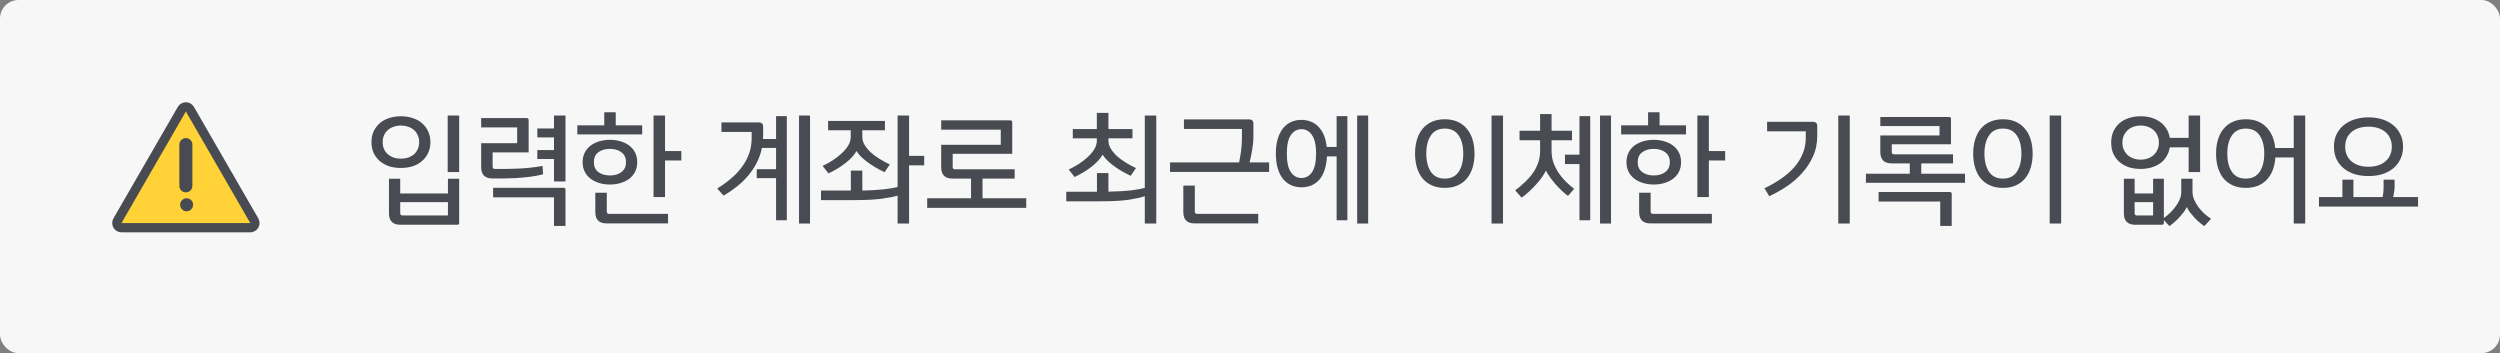 <svg width="269" height="38" viewBox="0 0 269 38" fill="none" xmlns="http://www.w3.org/2000/svg">
<rect x="0" y="0" width="269" height="38" fill="#808080" stroke="none"/>
<rect width="269" height="38" rx="2" fill="#F7F7F8"/>
<path d="M48.198 19.23H49.407V23.975C49.407 24.114 49.338 24.183 49.199 24.183H43.076C42.262 24.183 41.854 23.776 41.854 22.961V19.23H43.063V20.816H48.198V19.23ZM43.141 18.073C42.682 18.073 42.257 18.012 41.867 17.891C41.486 17.761 41.152 17.575 40.866 17.332C40.589 17.089 40.368 16.799 40.203 16.461C40.047 16.114 39.969 15.724 39.969 15.291C39.969 14.858 40.047 14.472 40.203 14.134C40.368 13.787 40.589 13.493 40.866 13.25C41.152 13.007 41.486 12.825 41.867 12.704C42.257 12.574 42.682 12.509 43.141 12.509C43.592 12.509 44.012 12.574 44.402 12.704C44.792 12.825 45.126 13.007 45.403 13.25C45.689 13.493 45.91 13.787 46.066 14.134C46.231 14.472 46.313 14.858 46.313 15.291C46.313 15.724 46.231 16.114 46.066 16.461C45.91 16.799 45.689 17.089 45.403 17.332C45.126 17.575 44.792 17.761 44.402 17.891C44.012 18.012 43.592 18.073 43.141 18.073ZM43.141 13.51C42.855 13.51 42.591 13.553 42.348 13.64C42.114 13.718 41.911 13.835 41.737 13.991C41.564 14.138 41.425 14.325 41.321 14.55C41.226 14.767 41.178 15.014 41.178 15.291C41.178 15.568 41.226 15.82 41.321 16.045C41.425 16.262 41.564 16.448 41.737 16.604C41.911 16.751 42.114 16.868 42.348 16.955C42.591 17.033 42.855 17.072 43.141 17.072C43.427 17.072 43.687 17.033 43.921 16.955C44.164 16.868 44.372 16.751 44.545 16.604C44.719 16.448 44.853 16.262 44.948 16.045C45.052 15.82 45.104 15.568 45.104 15.291C45.104 15.014 45.052 14.767 44.948 14.55C44.853 14.325 44.719 14.138 44.545 13.991C44.372 13.835 44.164 13.718 43.921 13.64C43.687 13.553 43.427 13.51 43.141 13.51ZM49.407 18.515H48.172V12.431H49.407V18.515ZM48.198 23.182V21.752H43.063V22.948C43.063 23.017 43.085 23.074 43.128 23.117C43.172 23.16 43.228 23.182 43.297 23.182H48.198ZM53.007 16.396V17.943C53.007 18.012 53.029 18.069 53.072 18.112C53.115 18.155 53.172 18.177 53.241 18.177C53.614 18.177 53.986 18.177 54.359 18.177C54.731 18.177 55.104 18.168 55.477 18.151C56.014 18.134 56.53 18.099 57.024 18.047C57.518 17.995 57.968 17.93 58.376 17.852L58.441 18.749C58.103 18.844 57.665 18.931 57.128 19.009C56.59 19.078 56.027 19.13 55.438 19.165C55.022 19.182 54.614 19.195 54.216 19.204C53.817 19.204 53.41 19.204 52.994 19.204C52.179 19.204 51.772 18.797 51.772 17.982V15.408H55.646V13.705H51.772V12.704H56.673C56.812 12.704 56.881 12.773 56.881 12.912V16.396H53.007ZM57.817 17.111V16.149H59.611V14.784H57.817V13.822H59.611V12.431H60.846V19.529H59.611V17.111H57.817ZM60.638 20.205C60.776 20.205 60.846 20.274 60.846 20.413V24.313H59.611V21.232H53.059V20.205H60.638ZM73.311 17.267H71.556V21.206H70.321V12.431H71.556V16.253H73.311V17.267ZM65.017 13.484V12.08H66.252V13.484H69.099V14.459H62.118V13.484H65.017ZM65.628 19.854C65.23 19.854 64.853 19.802 64.497 19.698C64.142 19.594 63.83 19.442 63.561 19.243C63.293 19.044 63.08 18.792 62.924 18.489C62.768 18.186 62.69 17.839 62.69 17.449C62.69 17.059 62.768 16.712 62.924 16.409C63.08 16.106 63.293 15.854 63.561 15.655C63.83 15.456 64.142 15.304 64.497 15.2C64.853 15.096 65.23 15.044 65.628 15.044C66.027 15.044 66.404 15.096 66.759 15.2C67.115 15.304 67.427 15.456 67.695 15.655C67.964 15.854 68.176 16.106 68.332 16.409C68.488 16.712 68.566 17.059 68.566 17.449C68.566 17.839 68.488 18.186 68.332 18.489C68.176 18.792 67.964 19.044 67.695 19.243C67.427 19.442 67.115 19.594 66.759 19.698C66.404 19.802 66.027 19.854 65.628 19.854ZM65.628 16.019C65.126 16.019 64.71 16.14 64.38 16.383C64.06 16.626 63.899 16.981 63.899 17.449C63.899 17.917 64.06 18.272 64.38 18.515C64.71 18.758 65.126 18.879 65.628 18.879C66.131 18.879 66.543 18.758 66.863 18.515C67.193 18.272 67.357 17.917 67.357 17.449C67.357 16.981 67.193 16.626 66.863 16.383C66.543 16.14 66.131 16.019 65.628 16.019ZM65.29 22.779C65.29 22.848 65.312 22.905 65.355 22.948C65.399 22.991 65.455 23.013 65.524 23.013H71.881V24.04H65.277C64.463 24.04 64.055 23.633 64.055 22.818V20.738H65.29V22.779ZM81.646 13.172C81.958 13.172 82.114 13.328 82.114 13.64V14.615C82.114 14.676 82.11 14.736 82.101 14.797C82.101 14.849 82.101 14.901 82.101 14.953H83.505V12.496H84.662V23.702H83.505V19.165H81.425V18.203H83.505V15.915H81.984C81.863 16.496 81.672 17.037 81.412 17.54C81.152 18.043 80.84 18.506 80.476 18.931C80.112 19.356 79.705 19.746 79.254 20.101C78.812 20.448 78.349 20.764 77.863 21.05L77.174 20.283C77.738 19.936 78.245 19.568 78.695 19.178C79.155 18.788 79.545 18.368 79.865 17.917C80.195 17.466 80.446 16.99 80.619 16.487C80.793 15.976 80.879 15.425 80.879 14.836V14.199H77.629V13.172H81.646ZM85.975 12.431H87.158V24.053H85.975V12.431ZM99.442 17.787H97.817V24.053H96.582V21.05C96.218 21.163 95.663 21.271 94.918 21.375C94.172 21.479 93.189 21.531 91.967 21.531H88.34V20.504H91.551V18.359H92.786V20.504C93.67 20.487 94.424 20.443 95.048 20.374C95.68 20.305 96.192 20.222 96.582 20.127V12.431H97.817V16.773H99.442V17.787ZM89.107 14.017V13.016H95.217V14.017H92.786V14.732C92.786 15.035 92.873 15.33 93.046 15.616C93.219 15.893 93.445 16.162 93.722 16.422C94.008 16.673 94.329 16.907 94.684 17.124C95.039 17.341 95.394 17.531 95.75 17.696L95.178 18.528C94.45 18.181 93.822 17.809 93.293 17.41C92.764 17.011 92.387 16.626 92.162 16.253C91.936 16.66 91.559 17.076 91.031 17.501C90.502 17.926 89.874 18.311 89.146 18.658L88.509 17.852C88.864 17.687 89.219 17.492 89.575 17.267C89.939 17.033 90.264 16.782 90.55 16.513C90.844 16.244 91.083 15.963 91.265 15.668C91.447 15.365 91.538 15.053 91.538 14.732V14.017H89.107ZM108.917 16.552H102.508V17.982C102.508 18.051 102.53 18.108 102.573 18.151C102.617 18.194 102.673 18.216 102.742 18.216H109.177V19.217H105.719V21.336H110.425V22.363H99.765V21.336H104.484V19.217H102.495C101.681 19.217 101.273 18.81 101.273 17.995V15.577H107.682V13.952H101.273V12.951H108.709C108.848 12.951 108.917 13.02 108.917 13.159V16.552ZM124.415 24.053H123.18V21.102C122.877 21.223 122.335 21.349 121.555 21.479C120.775 21.6 119.709 21.661 118.357 21.661H114.73V20.634H118.032V18.619H119.267V20.621C120.212 20.604 121.009 20.56 121.659 20.491C122.309 20.413 122.816 20.318 123.18 20.205V12.431H124.415V24.053ZM115.432 14.888V13.887H118.019V12.145H119.267V13.887H121.854V14.888H119.267V15.122C119.267 15.425 119.354 15.72 119.527 16.006C119.701 16.283 119.926 16.552 120.203 16.812C120.489 17.063 120.81 17.297 121.165 17.514C121.521 17.731 121.876 17.921 122.231 18.086L121.659 18.918C120.931 18.571 120.303 18.199 119.774 17.8C119.246 17.401 118.869 17.016 118.643 16.643C118.418 17.05 118.041 17.466 117.512 17.891C116.984 18.316 116.355 18.701 115.627 19.048L114.99 18.242C115.346 18.077 115.701 17.882 116.056 17.657C116.42 17.423 116.745 17.172 117.031 16.903C117.326 16.634 117.564 16.353 117.746 16.058C117.928 15.755 118.019 15.443 118.019 15.122V14.888H115.432ZM125.896 18.502V17.475H133.332C133.366 17.31 133.401 17.12 133.436 16.903C133.479 16.686 133.514 16.461 133.54 16.227C133.566 15.993 133.587 15.763 133.605 15.538C133.622 15.304 133.631 15.1 133.631 14.927V13.874H127.391V12.847H134.398C134.71 12.847 134.866 13.003 134.866 13.315V14.771C134.866 14.979 134.853 15.204 134.827 15.447C134.801 15.69 134.766 15.932 134.723 16.175C134.688 16.418 134.645 16.652 134.593 16.877C134.549 17.102 134.502 17.302 134.45 17.475H136.556V18.502H125.896ZM128.561 19.971V22.779C128.561 22.848 128.582 22.905 128.626 22.948C128.669 22.991 128.725 23.013 128.795 23.013H135.386V24.04H128.548C127.733 24.04 127.326 23.633 127.326 22.818V19.971H128.561ZM140.038 20.153C139.64 20.153 139.271 20.079 138.933 19.932C138.604 19.785 138.314 19.564 138.062 19.269C137.82 18.966 137.629 18.589 137.49 18.138C137.352 17.679 137.282 17.141 137.282 16.526C137.282 15.911 137.352 15.378 137.49 14.927C137.629 14.468 137.82 14.091 138.062 13.796C138.314 13.493 138.604 13.267 138.933 13.12C139.271 12.973 139.64 12.899 140.038 12.899C140.394 12.899 140.723 12.96 141.026 13.081C141.338 13.194 141.611 13.371 141.845 13.614C142.088 13.857 142.287 14.16 142.443 14.524C142.599 14.888 142.703 15.317 142.755 15.811H143.821V12.496H144.978V23.702H143.821V16.825H142.781C142.755 17.388 142.669 17.882 142.521 18.307C142.383 18.723 142.192 19.07 141.949 19.347C141.707 19.616 141.421 19.819 141.091 19.958C140.771 20.088 140.42 20.153 140.038 20.153ZM146.031 12.431H147.214V24.053H146.031V12.431ZM140.038 13.9C139.57 13.9 139.189 14.112 138.894 14.537C138.608 14.953 138.465 15.616 138.465 16.526C138.465 17.436 138.608 18.103 138.894 18.528C139.189 18.944 139.57 19.152 140.038 19.152C140.506 19.152 140.883 18.944 141.169 18.528C141.464 18.103 141.611 17.436 141.611 16.526C141.611 15.616 141.464 14.953 141.169 14.537C140.883 14.112 140.506 13.9 140.038 13.9ZM161.724 24.053H160.489V12.431H161.724V24.053ZM155.458 20.218C154.947 20.218 154.492 20.131 154.093 19.958C153.695 19.785 153.357 19.538 153.079 19.217C152.811 18.888 152.607 18.498 152.468 18.047C152.33 17.596 152.26 17.089 152.26 16.526C152.26 15.971 152.33 15.469 152.468 15.018C152.607 14.559 152.811 14.169 153.079 13.848C153.357 13.519 153.695 13.267 154.093 13.094C154.492 12.921 154.947 12.834 155.458 12.834C155.97 12.834 156.425 12.921 156.823 13.094C157.222 13.267 157.556 13.519 157.824 13.848C158.102 14.169 158.31 14.559 158.448 15.018C158.587 15.469 158.656 15.971 158.656 16.526C158.656 17.089 158.587 17.596 158.448 18.047C158.31 18.498 158.102 18.888 157.824 19.217C157.556 19.538 157.222 19.785 156.823 19.958C156.425 20.131 155.97 20.218 155.458 20.218ZM155.458 13.835C154.791 13.835 154.293 14.082 153.963 14.576C153.634 15.061 153.469 15.711 153.469 16.526C153.469 17.341 153.634 17.995 153.963 18.489C154.293 18.974 154.791 19.217 155.458 19.217C156.126 19.217 156.624 18.974 156.953 18.489C157.283 17.995 157.447 17.341 157.447 16.526C157.447 15.711 157.283 15.061 156.953 14.576C156.624 14.082 156.126 13.835 155.458 13.835ZM163.504 15.096V14.069H165.714V12.275H166.949V14.069H169.146V15.096H166.949V16.266C166.949 16.708 167.018 17.124 167.157 17.514C167.304 17.904 167.49 18.272 167.716 18.619C167.95 18.957 168.21 19.269 168.496 19.555C168.79 19.841 169.085 20.097 169.38 20.322L168.717 21.076C168.517 20.937 168.301 20.76 168.067 20.543C167.841 20.326 167.616 20.092 167.391 19.841C167.174 19.59 166.97 19.334 166.78 19.074C166.598 18.814 166.45 18.576 166.338 18.359C166.234 18.584 166.086 18.831 165.896 19.1C165.714 19.36 165.501 19.62 165.259 19.88C165.025 20.14 164.773 20.391 164.505 20.634C164.245 20.877 163.985 21.089 163.725 21.271L163.036 20.478C163.417 20.192 163.772 19.893 164.102 19.581C164.431 19.269 164.713 18.944 164.947 18.606C165.189 18.259 165.376 17.895 165.506 17.514C165.644 17.124 165.714 16.708 165.714 16.266V15.096H163.504ZM168.392 17.657V16.643H169.952V12.496H171.109V23.702H169.952V17.657H168.392ZM172.162 12.431H173.345V24.053H172.162V12.431ZM185.628 17.267H183.873V21.206H182.638V12.431H183.873V16.253H185.628V17.267ZM177.334 13.484V12.08H178.569V13.484H181.416V14.459H174.435V13.484H177.334ZM177.945 19.854C177.547 19.854 177.17 19.802 176.814 19.698C176.459 19.594 176.147 19.442 175.878 19.243C175.61 19.044 175.397 18.792 175.241 18.489C175.085 18.186 175.007 17.839 175.007 17.449C175.007 17.059 175.085 16.712 175.241 16.409C175.397 16.106 175.61 15.854 175.878 15.655C176.147 15.456 176.459 15.304 176.814 15.2C177.17 15.096 177.547 15.044 177.945 15.044C178.344 15.044 178.721 15.096 179.076 15.2C179.432 15.304 179.744 15.456 180.012 15.655C180.281 15.854 180.493 16.106 180.649 16.409C180.805 16.712 180.883 17.059 180.883 17.449C180.883 17.839 180.805 18.186 180.649 18.489C180.493 18.792 180.281 19.044 180.012 19.243C179.744 19.442 179.432 19.594 179.076 19.698C178.721 19.802 178.344 19.854 177.945 19.854ZM177.945 16.019C177.443 16.019 177.027 16.14 176.697 16.383C176.377 16.626 176.216 16.981 176.216 17.449C176.216 17.917 176.377 18.272 176.697 18.515C177.027 18.758 177.443 18.879 177.945 18.879C178.448 18.879 178.86 18.758 179.18 18.515C179.51 18.272 179.674 17.917 179.674 17.449C179.674 16.981 179.51 16.626 179.18 16.383C178.86 16.14 178.448 16.019 177.945 16.019ZM177.607 22.779C177.607 22.848 177.629 22.905 177.672 22.948C177.716 22.991 177.772 23.013 177.841 23.013H184.198V24.04H177.594C176.78 24.04 176.372 23.633 176.372 22.818V20.738H177.607V22.779ZM199.033 24.053H197.798V12.431H199.033V24.053ZM195.068 13.107C195.38 13.107 195.536 13.263 195.536 13.575V14.615C195.536 15.438 195.38 16.184 195.068 16.851C194.765 17.518 194.366 18.121 193.872 18.658C193.387 19.195 192.837 19.668 192.221 20.075C191.606 20.482 190.991 20.829 190.375 21.115L189.855 20.257C190.497 19.954 191.086 19.616 191.623 19.243C192.169 18.87 192.642 18.463 193.04 18.021C193.439 17.57 193.747 17.081 193.963 16.552C194.189 16.023 194.301 15.451 194.301 14.836V14.134H190.141V13.107H195.068ZM209.926 15.525H203.556V16.37C203.556 16.439 203.577 16.496 203.621 16.539C203.664 16.582 203.72 16.604 203.79 16.604H210.147V17.579H206.728V18.697H211.434V19.672H200.774V18.697H205.493V17.579H203.543C202.728 17.579 202.321 17.172 202.321 16.357V14.576H208.691V13.562H202.321V12.587H209.718C209.856 12.587 209.926 12.656 209.926 12.795V15.525ZM209.796 20.66C209.934 20.66 210.004 20.729 210.004 20.868V24.313H208.769V21.687H202.139V20.66H209.796ZM221.78 24.053H220.545V12.431H221.78V24.053ZM215.514 20.218C215.003 20.218 214.548 20.131 214.149 19.958C213.751 19.785 213.413 19.538 213.135 19.217C212.867 18.888 212.663 18.498 212.524 18.047C212.386 17.596 212.316 17.089 212.316 16.526C212.316 15.971 212.386 15.469 212.524 15.018C212.663 14.559 212.867 14.169 213.135 13.848C213.413 13.519 213.751 13.267 214.149 13.094C214.548 12.921 215.003 12.834 215.514 12.834C216.026 12.834 216.481 12.921 216.879 13.094C217.278 13.267 217.612 13.519 217.88 13.848C218.158 14.169 218.366 14.559 218.504 15.018C218.643 15.469 218.712 15.971 218.712 16.526C218.712 17.089 218.643 17.596 218.504 18.047C218.366 18.498 218.158 18.888 217.88 19.217C217.612 19.538 217.278 19.785 216.879 19.958C216.481 20.131 216.026 20.218 215.514 20.218ZM215.514 13.835C214.847 13.835 214.349 14.082 214.019 14.576C213.69 15.061 213.525 15.711 213.525 16.526C213.525 17.341 213.69 17.995 214.019 18.489C214.349 18.974 214.847 19.217 215.514 19.217C216.182 19.217 216.68 18.974 217.009 18.489C217.339 17.995 217.503 17.341 217.503 16.526C217.503 15.711 217.339 15.061 217.009 14.576C216.68 14.082 216.182 13.835 215.514 13.835ZM230.336 18.177C229.877 18.177 229.452 18.116 229.062 17.995C228.681 17.865 228.347 17.679 228.061 17.436C227.784 17.193 227.563 16.899 227.398 16.552C227.242 16.197 227.164 15.794 227.164 15.343C227.164 14.892 227.242 14.494 227.398 14.147C227.563 13.792 227.784 13.493 228.061 13.25C228.347 13.007 228.681 12.825 229.062 12.704C229.452 12.574 229.877 12.509 230.336 12.509C230.744 12.509 231.125 12.561 231.48 12.665C231.836 12.769 232.152 12.921 232.429 13.12C232.707 13.319 232.932 13.562 233.105 13.848C233.287 14.134 233.409 14.463 233.469 14.836H235.497V12.431H236.732V18.515H235.497V15.85H233.469C233.409 16.223 233.287 16.556 233.105 16.851C232.932 17.137 232.707 17.38 232.429 17.579C232.152 17.77 231.836 17.917 231.48 18.021C231.125 18.125 230.744 18.177 230.336 18.177ZM234.704 19.23H235.913V20.647C235.913 20.933 235.974 21.215 236.095 21.492C236.217 21.769 236.373 22.038 236.563 22.298C236.754 22.549 236.966 22.783 237.2 23C237.443 23.208 237.681 23.39 237.915 23.546L237.187 24.326C237.023 24.222 236.845 24.088 236.654 23.923C236.472 23.767 236.29 23.594 236.108 23.403C235.935 23.212 235.775 23.022 235.627 22.831C235.489 22.632 235.38 22.445 235.302 22.272C235.224 22.445 235.112 22.632 234.964 22.831C234.817 23.022 234.657 23.212 234.483 23.403C234.31 23.594 234.128 23.767 233.937 23.923C233.755 24.088 233.586 24.222 233.43 24.326L232.832 23.676V23.975C232.832 24.114 232.763 24.183 232.624 24.183H229.751C228.937 24.183 228.529 23.776 228.529 22.961V19.23H229.686V20.816H231.675V19.23H232.832V23.455C233.058 23.299 233.279 23.117 233.495 22.909C233.721 22.692 233.92 22.463 234.093 22.22C234.275 21.977 234.423 21.726 234.535 21.466C234.648 21.197 234.704 20.924 234.704 20.647V19.23ZM230.336 13.51C230.05 13.51 229.786 13.553 229.543 13.64C229.309 13.727 229.106 13.852 228.932 14.017C228.759 14.173 228.62 14.364 228.516 14.589C228.421 14.814 228.373 15.066 228.373 15.343C228.373 15.62 228.421 15.872 228.516 16.097C228.62 16.322 228.759 16.517 228.932 16.682C229.106 16.838 229.309 16.959 229.543 17.046C229.786 17.133 230.05 17.176 230.336 17.176C230.622 17.176 230.882 17.133 231.116 17.046C231.359 16.959 231.567 16.838 231.74 16.682C231.914 16.517 232.048 16.322 232.143 16.097C232.247 15.872 232.299 15.62 232.299 15.343C232.299 15.066 232.247 14.814 232.143 14.589C232.048 14.364 231.914 14.173 231.74 14.017C231.567 13.852 231.359 13.727 231.116 13.64C230.882 13.553 230.622 13.51 230.336 13.51ZM231.675 23.182V21.752H229.686V22.948C229.686 23.017 229.708 23.074 229.751 23.117C229.795 23.16 229.851 23.182 229.92 23.182H231.675ZM241.645 20.218C241.133 20.218 240.678 20.131 240.28 19.958C239.881 19.785 239.543 19.538 239.266 19.217C238.997 18.888 238.793 18.498 238.655 18.047C238.516 17.596 238.447 17.089 238.447 16.526C238.447 15.971 238.516 15.469 238.655 15.018C238.793 14.559 238.997 14.169 239.266 13.848C239.543 13.519 239.881 13.267 240.28 13.094C240.678 12.921 241.133 12.834 241.645 12.834C242.581 12.834 243.317 13.116 243.855 13.679C244.401 14.234 244.721 14.983 244.817 15.928H246.806V12.431H248.041V24.053H246.806V16.942H244.83C244.795 17.445 244.7 17.9 244.544 18.307C244.388 18.706 244.175 19.048 243.907 19.334C243.638 19.62 243.313 19.841 242.932 19.997C242.55 20.144 242.121 20.218 241.645 20.218ZM241.645 13.835C240.977 13.835 240.479 14.082 240.15 14.576C239.82 15.061 239.656 15.711 239.656 16.526C239.656 17.341 239.82 17.995 240.15 18.489C240.479 18.974 240.977 19.217 241.645 19.217C242.312 19.217 242.81 18.974 243.14 18.489C243.469 17.995 243.634 17.341 243.634 16.526C243.634 15.711 243.469 15.061 243.14 14.576C242.81 14.082 242.312 13.835 241.645 13.835ZM254.851 18.944C254.331 18.944 253.846 18.879 253.395 18.749C252.945 18.61 252.55 18.407 252.212 18.138C251.883 17.869 251.619 17.54 251.419 17.15C251.229 16.751 251.133 16.296 251.133 15.785C251.133 15.274 251.229 14.823 251.419 14.433C251.619 14.034 251.883 13.705 252.212 13.445C252.55 13.176 252.945 12.973 253.395 12.834C253.846 12.695 254.331 12.626 254.851 12.626C255.371 12.626 255.857 12.695 256.307 12.834C256.758 12.973 257.148 13.176 257.477 13.445C257.815 13.705 258.08 14.034 258.27 14.433C258.47 14.823 258.569 15.274 258.569 15.785C258.569 16.296 258.47 16.751 258.27 17.15C258.08 17.54 257.815 17.869 257.477 18.138C257.148 18.407 256.758 18.61 256.307 18.749C255.857 18.879 255.371 18.944 254.851 18.944ZM254.851 13.627C254.487 13.627 254.149 13.675 253.837 13.77C253.534 13.865 253.27 14.004 253.044 14.186C252.828 14.368 252.654 14.593 252.524 14.862C252.403 15.131 252.342 15.438 252.342 15.785C252.342 16.132 252.403 16.439 252.524 16.708C252.654 16.977 252.828 17.202 253.044 17.384C253.27 17.566 253.534 17.705 253.837 17.8C254.149 17.895 254.487 17.943 254.851 17.943C255.215 17.943 255.549 17.895 255.852 17.8C256.164 17.705 256.429 17.566 256.645 17.384C256.871 17.202 257.044 16.977 257.165 16.708C257.295 16.439 257.36 16.132 257.36 15.785C257.36 15.438 257.295 15.131 257.165 14.862C257.044 14.593 256.871 14.368 256.645 14.186C256.429 14.004 256.164 13.865 255.852 13.77C255.549 13.675 255.215 13.627 254.851 13.627ZM260.181 22.233H249.521V21.206H252.043V19.334H253.226V21.206H256.372C256.442 20.877 256.476 20.526 256.476 20.153V19.334H257.659V20.062C257.659 20.261 257.642 20.461 257.607 20.66C257.581 20.851 257.547 21.033 257.503 21.206H260.181V22.233Z" fill="#484B51"/>
<path d="M20.433 11.75C20.344 11.595 20.179 11.5 20 11.5C19.821 11.5 19.656 11.595 19.567 11.75L12.639 23.75C12.55 23.905 12.55 24.095 12.639 24.25C12.728 24.405 12.893 24.5 13.072 24.5H26.928C27.107 24.5 27.272 24.405 27.361 24.25C27.451 24.095 27.451 23.905 27.361 23.75L20.433 11.75Z" fill="#FFD237" stroke="#484B51" stroke-linejoin="round"/>
<path d="M20 15.556V20" stroke="#484B51" stroke-width="1.4" stroke-linecap="round" stroke-linejoin="round"/>
<circle cx="20.078" cy="22.033" r="0.7" fill="#484B51"/>
</svg>
